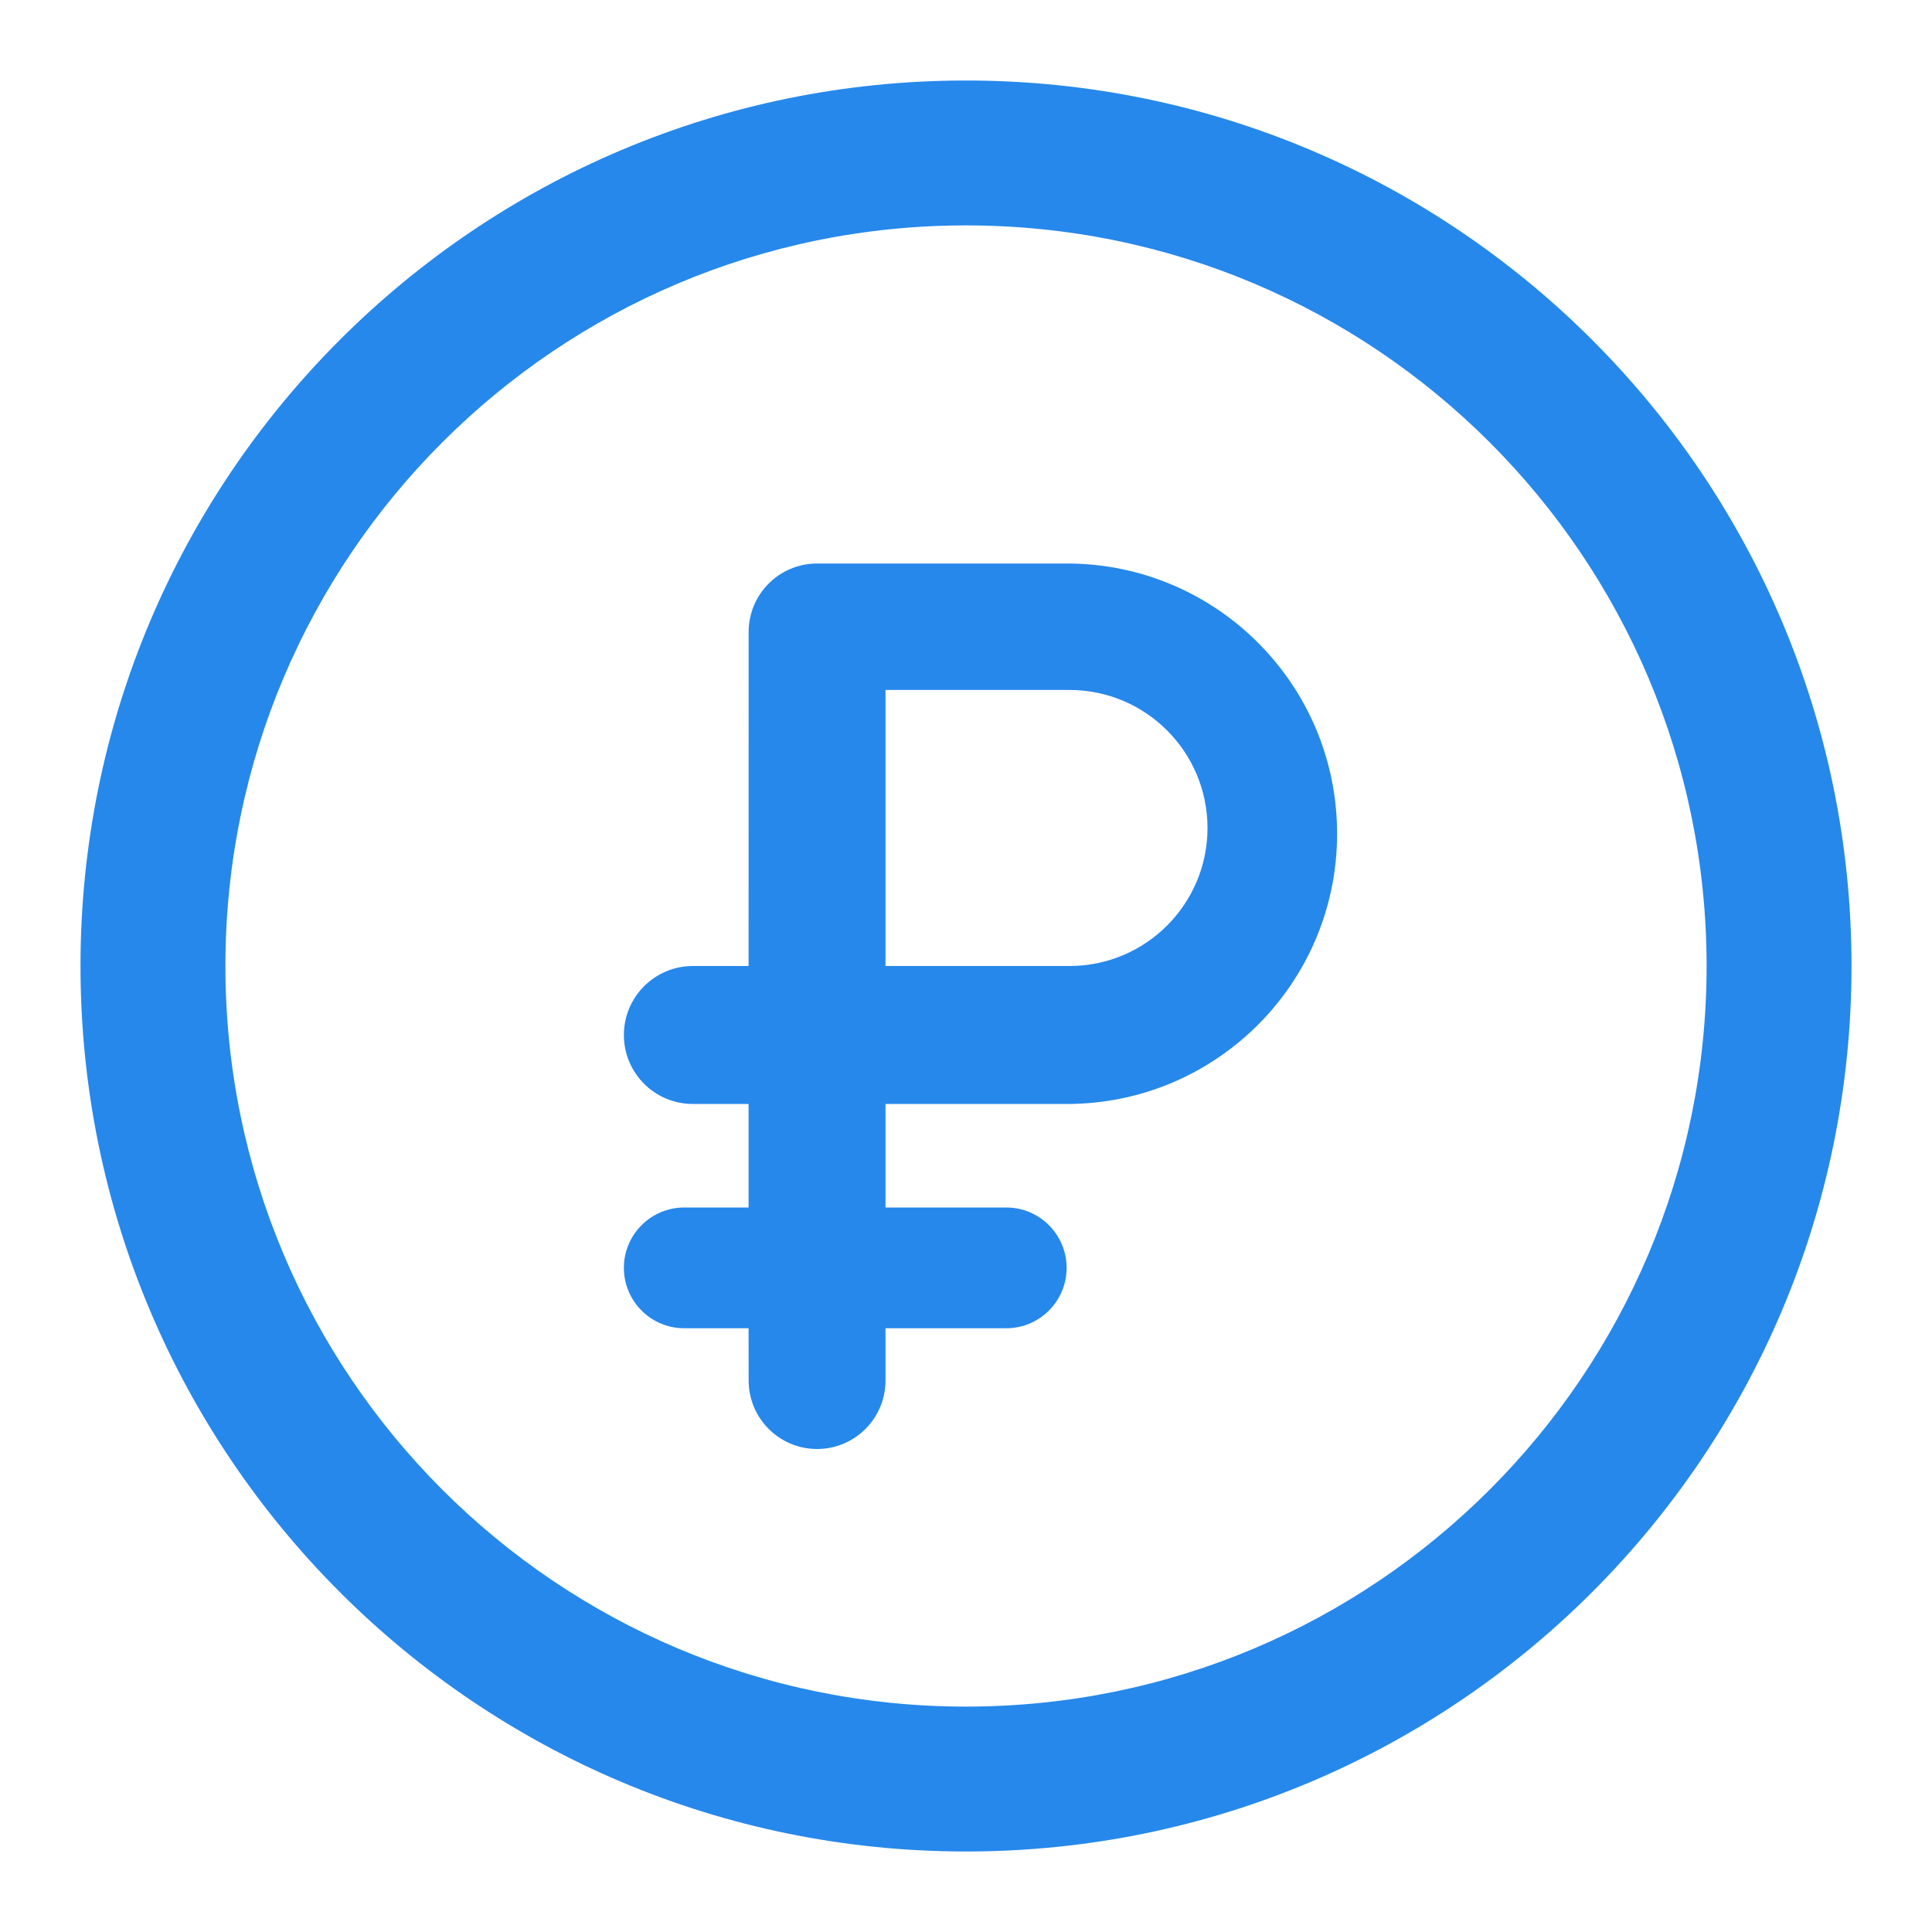 <svg width="24" height="24" viewBox="0 0 24 24" fill="none" xmlns="http://www.w3.org/2000/svg">
<path d="M12 1C18.075 1 23 5.925 23 12C23 18.075 18.075 23 12 23C5.925 23 1 18.075 1 12C1 5.925 5.925 1 12 1ZM12 2.8C6.919 2.8 2.8 6.919 2.8 12C2.8 17.081 6.919 21.2 12 21.2C17.081 21.2 21.2 17.081 21.2 12C21.2 6.919 17.081 2.8 12 2.8ZM13.253 7C15.107 7 16.61 8.503 16.61 10.357C16.61 12.211 15.107 13.714 13.253 13.714L11 13.714V15H12.5C12.914 15 13.25 15.336 13.25 15.75C13.25 16.164 12.914 16.5 12.5 16.5H11V17.15C11 17.619 10.619 18 10.15 18C9.681 18 9.3 17.619 9.3 17.15L9.299 16.5H8.5C8.086 16.5 7.75 16.164 7.75 15.75C7.75 15.336 8.086 15 8.5 15H9.299V13.714L8.607 13.714C8.134 13.714 7.75 13.331 7.75 12.857C7.75 12.384 8.134 12 8.607 12H9.299L9.3 7.85C9.3 7.381 9.681 7 10.15 7H13.253ZM13.286 8.571H11V12H13.286C14.232 12 15 11.232 15 10.286C15 9.339 14.232 8.571 13.286 8.571Z" fill="#2688EB"/>
</svg>
